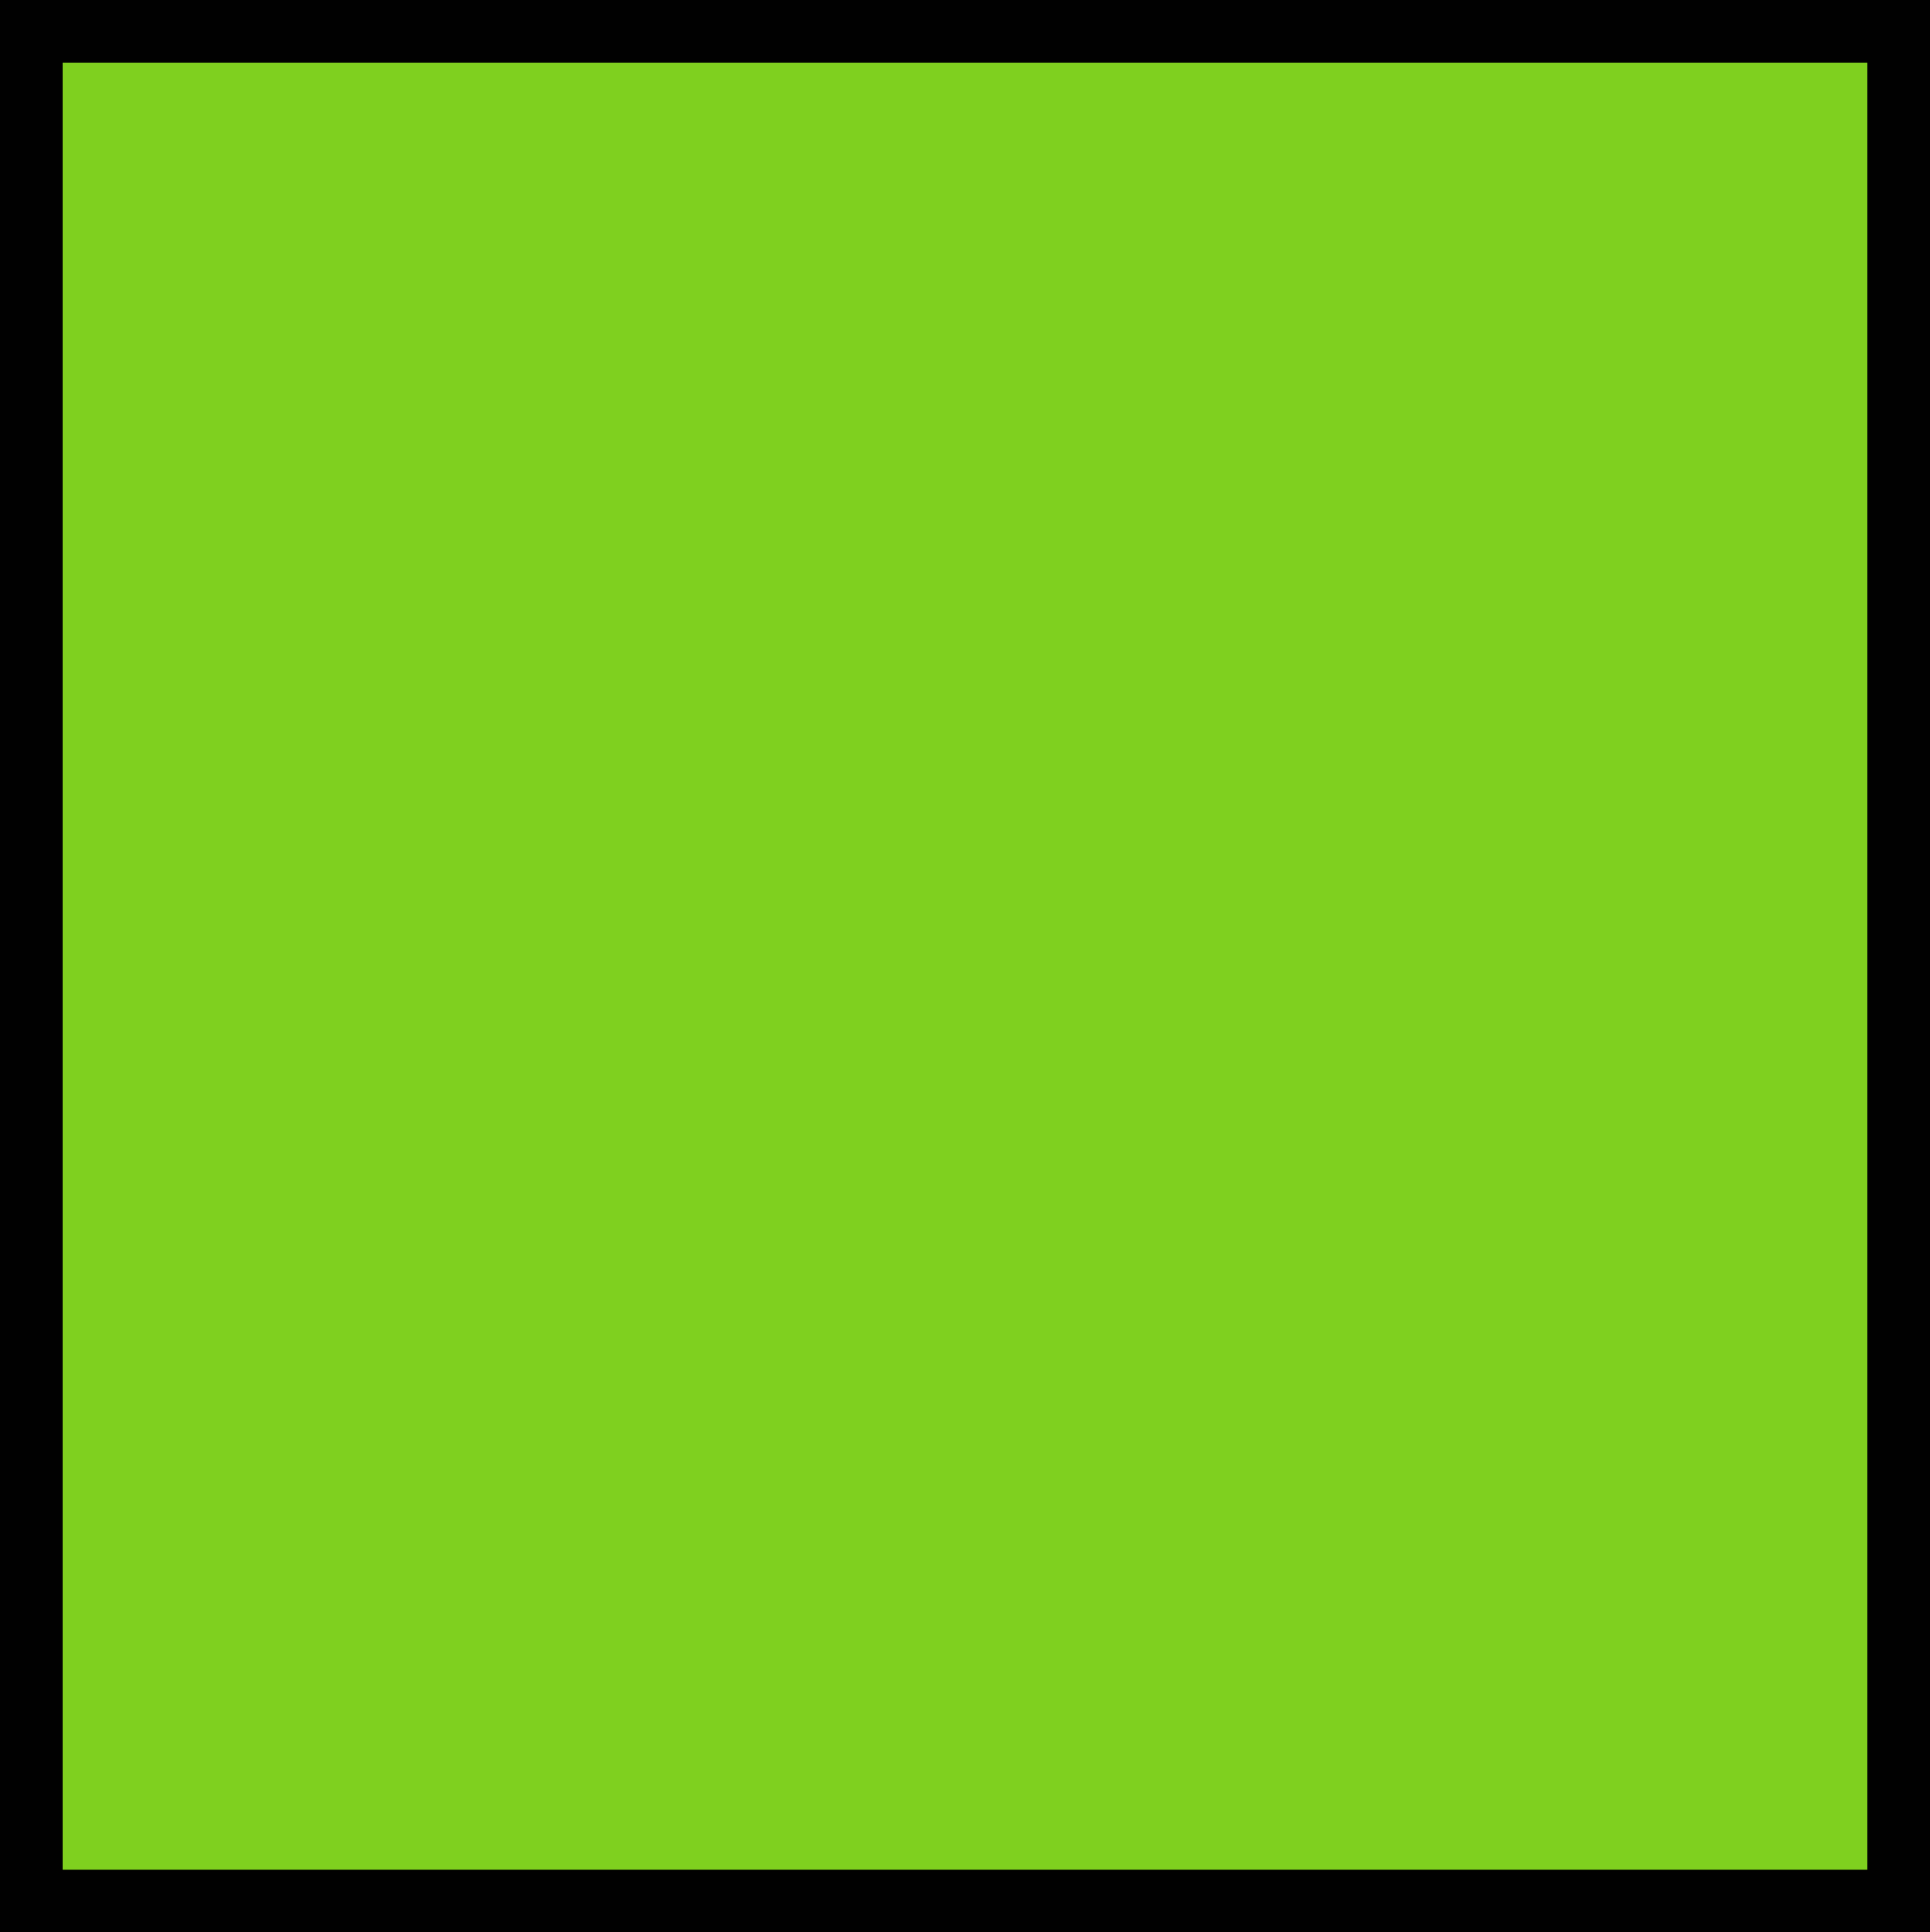 <svg xmlns="http://www.w3.org/2000/svg" width="92.875" height="93" viewBox="0 0 92.875 93">
<defs>
    <style>
      .cls-1 {
        fill: #7fd01f;
        stroke: #010101;
        stroke-width: 3px;
      }
    </style>
  </defs>
  <rect id="Vak_1" data-name="Vak 1" class="cls-1" x="1.5" y="1.5" width="89.875" height="90"/>
</svg>
